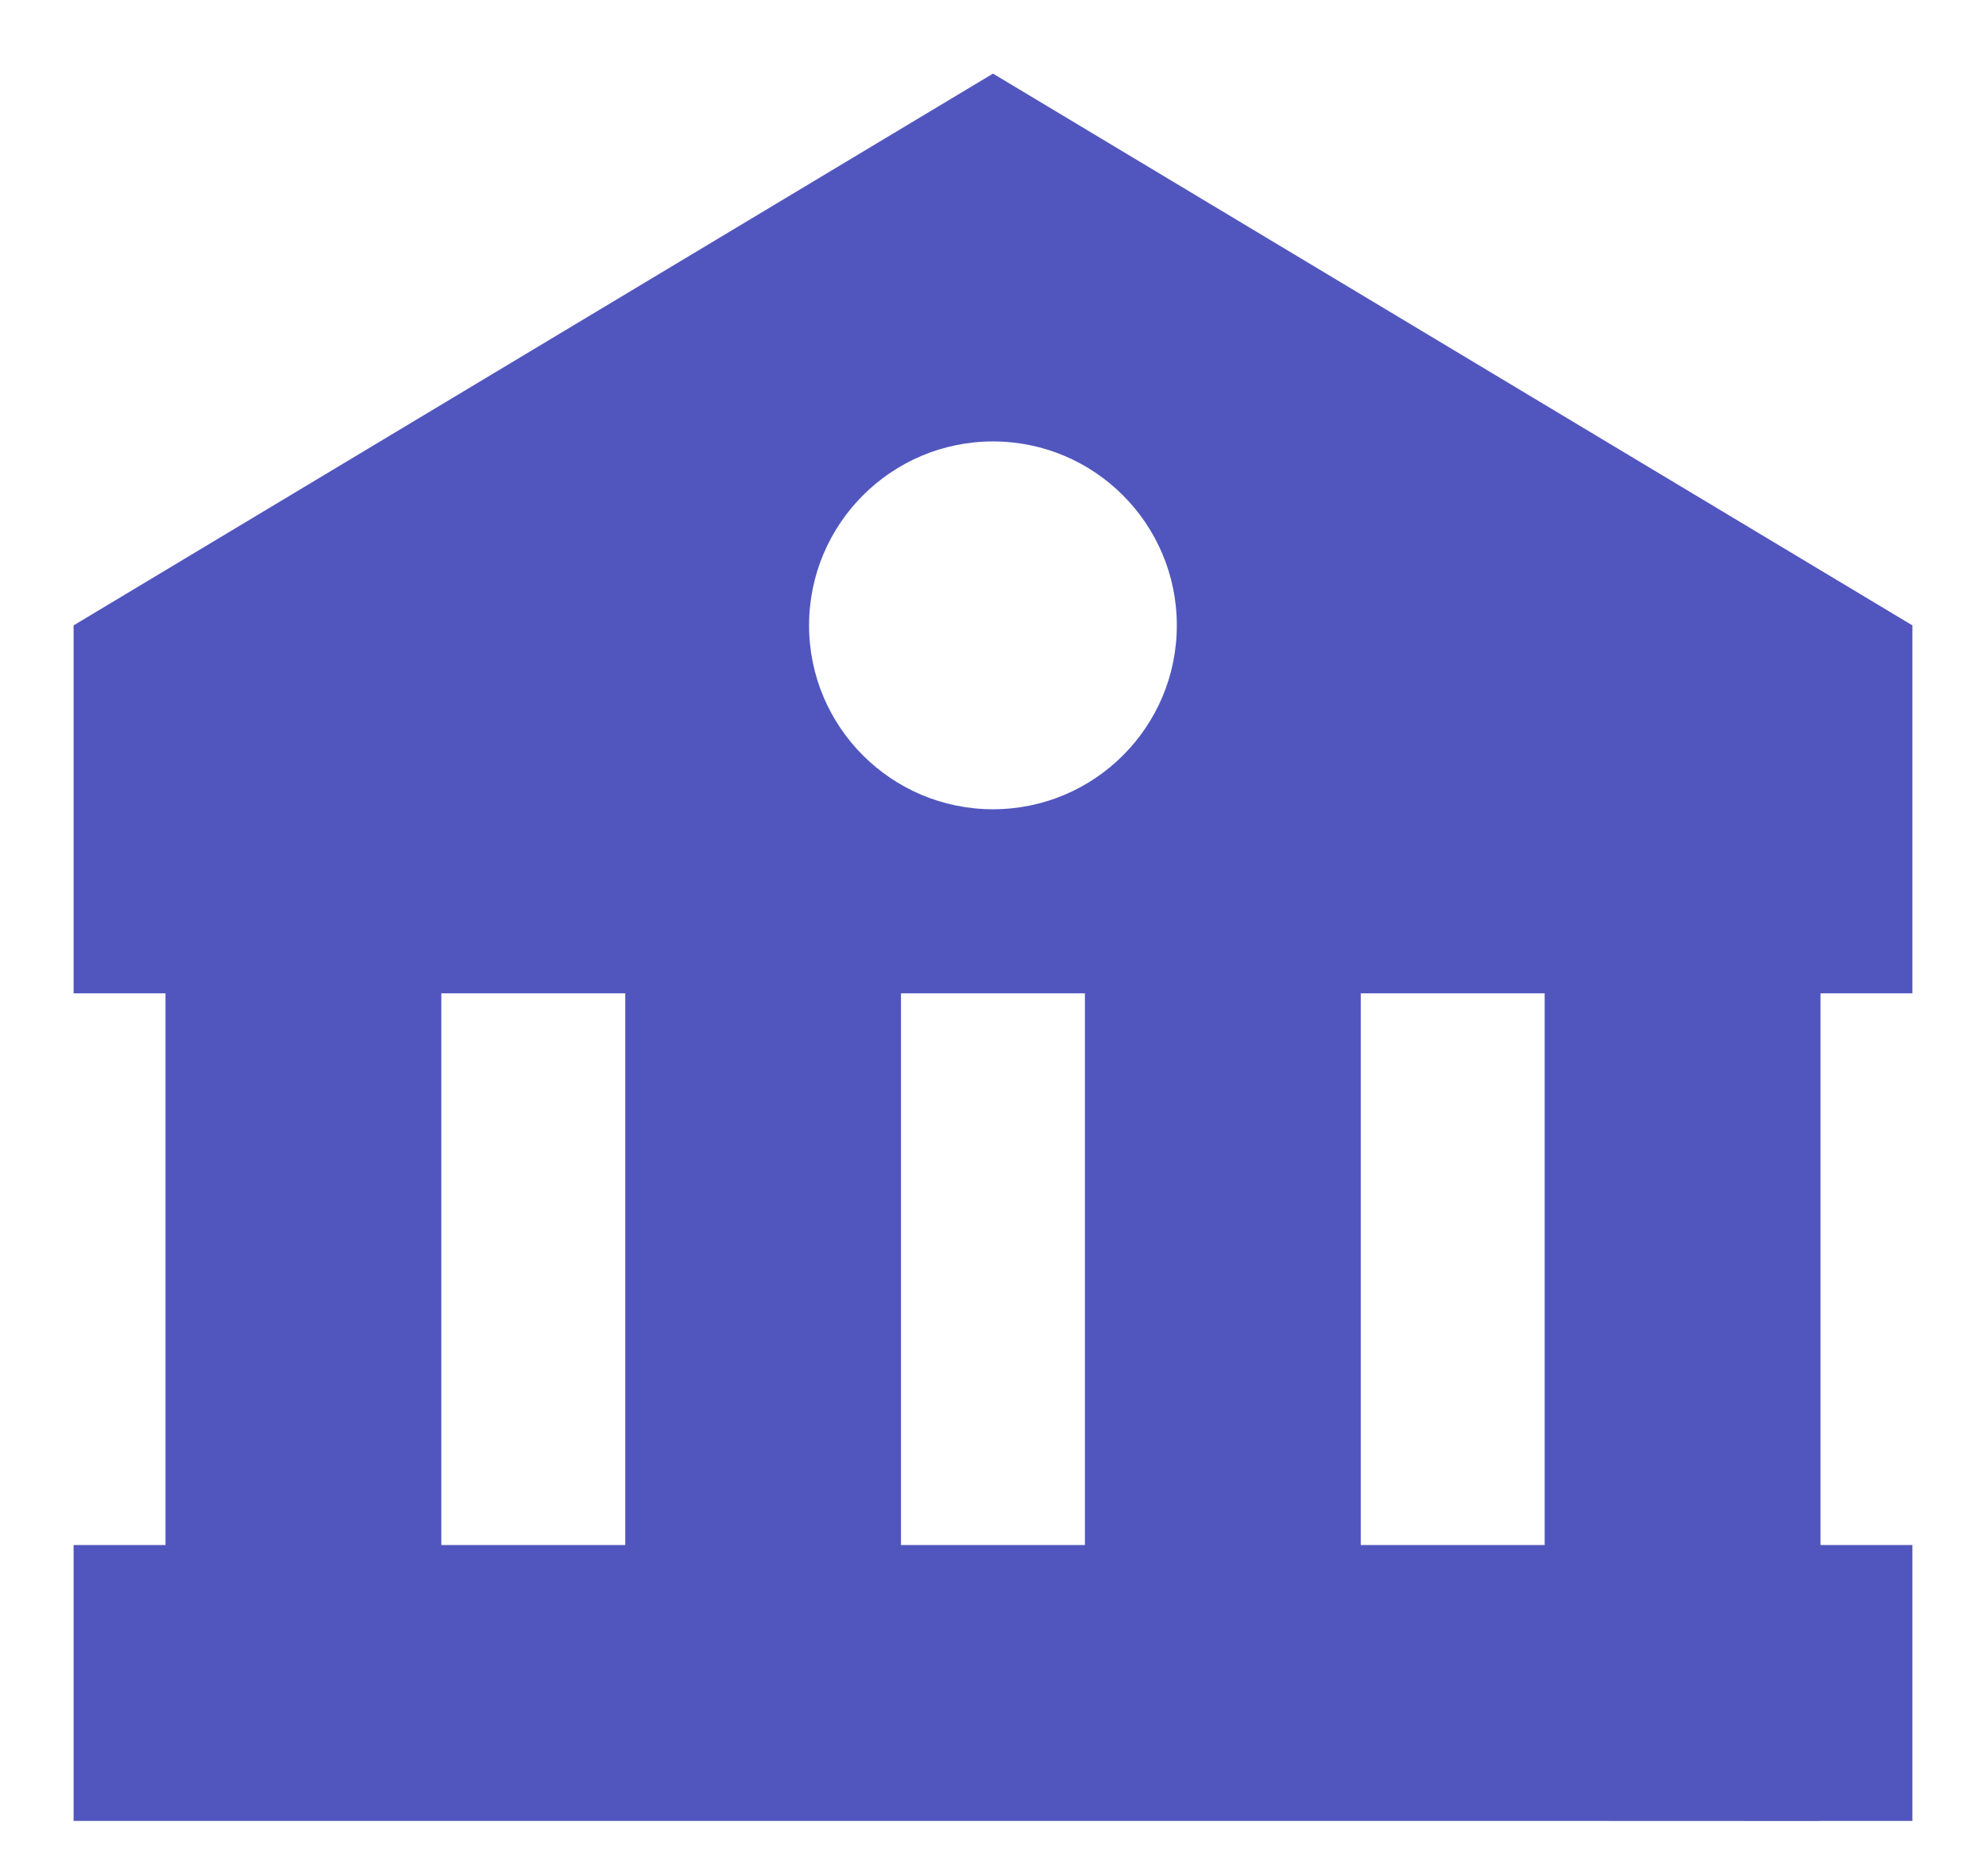 <svg width="18" height="17" viewBox="0 0 18 17" fill="none" xmlns="http://www.w3.org/2000/svg">
<path fill-rule="evenodd" clip-rule="evenodd" d="M0.667 5.667V9.001H1.5V14H0.667V16.5H1.5H4H5.667H8.166H9.833H12.333H14L16.5 16.501V16.5H17.333V14H16.5V9.001H17.333V5.667L9 0.667L0.667 5.667V5.667ZM4 14V9.001H5.667V14H4V14ZM8.166 14V9.001H9.833V14H8.166V14ZM14 14H12.333V9.001H14V14V14ZM10.666 5.667C10.666 6.587 9.92 7.333 9 7.333C8.08 7.333 7.333 6.587 7.333 5.667C7.333 4.747 8.08 4 9 4C9.92 4 10.666 4.747 10.666 5.667V5.667Z" fill="#5156BE"/>
</svg>
